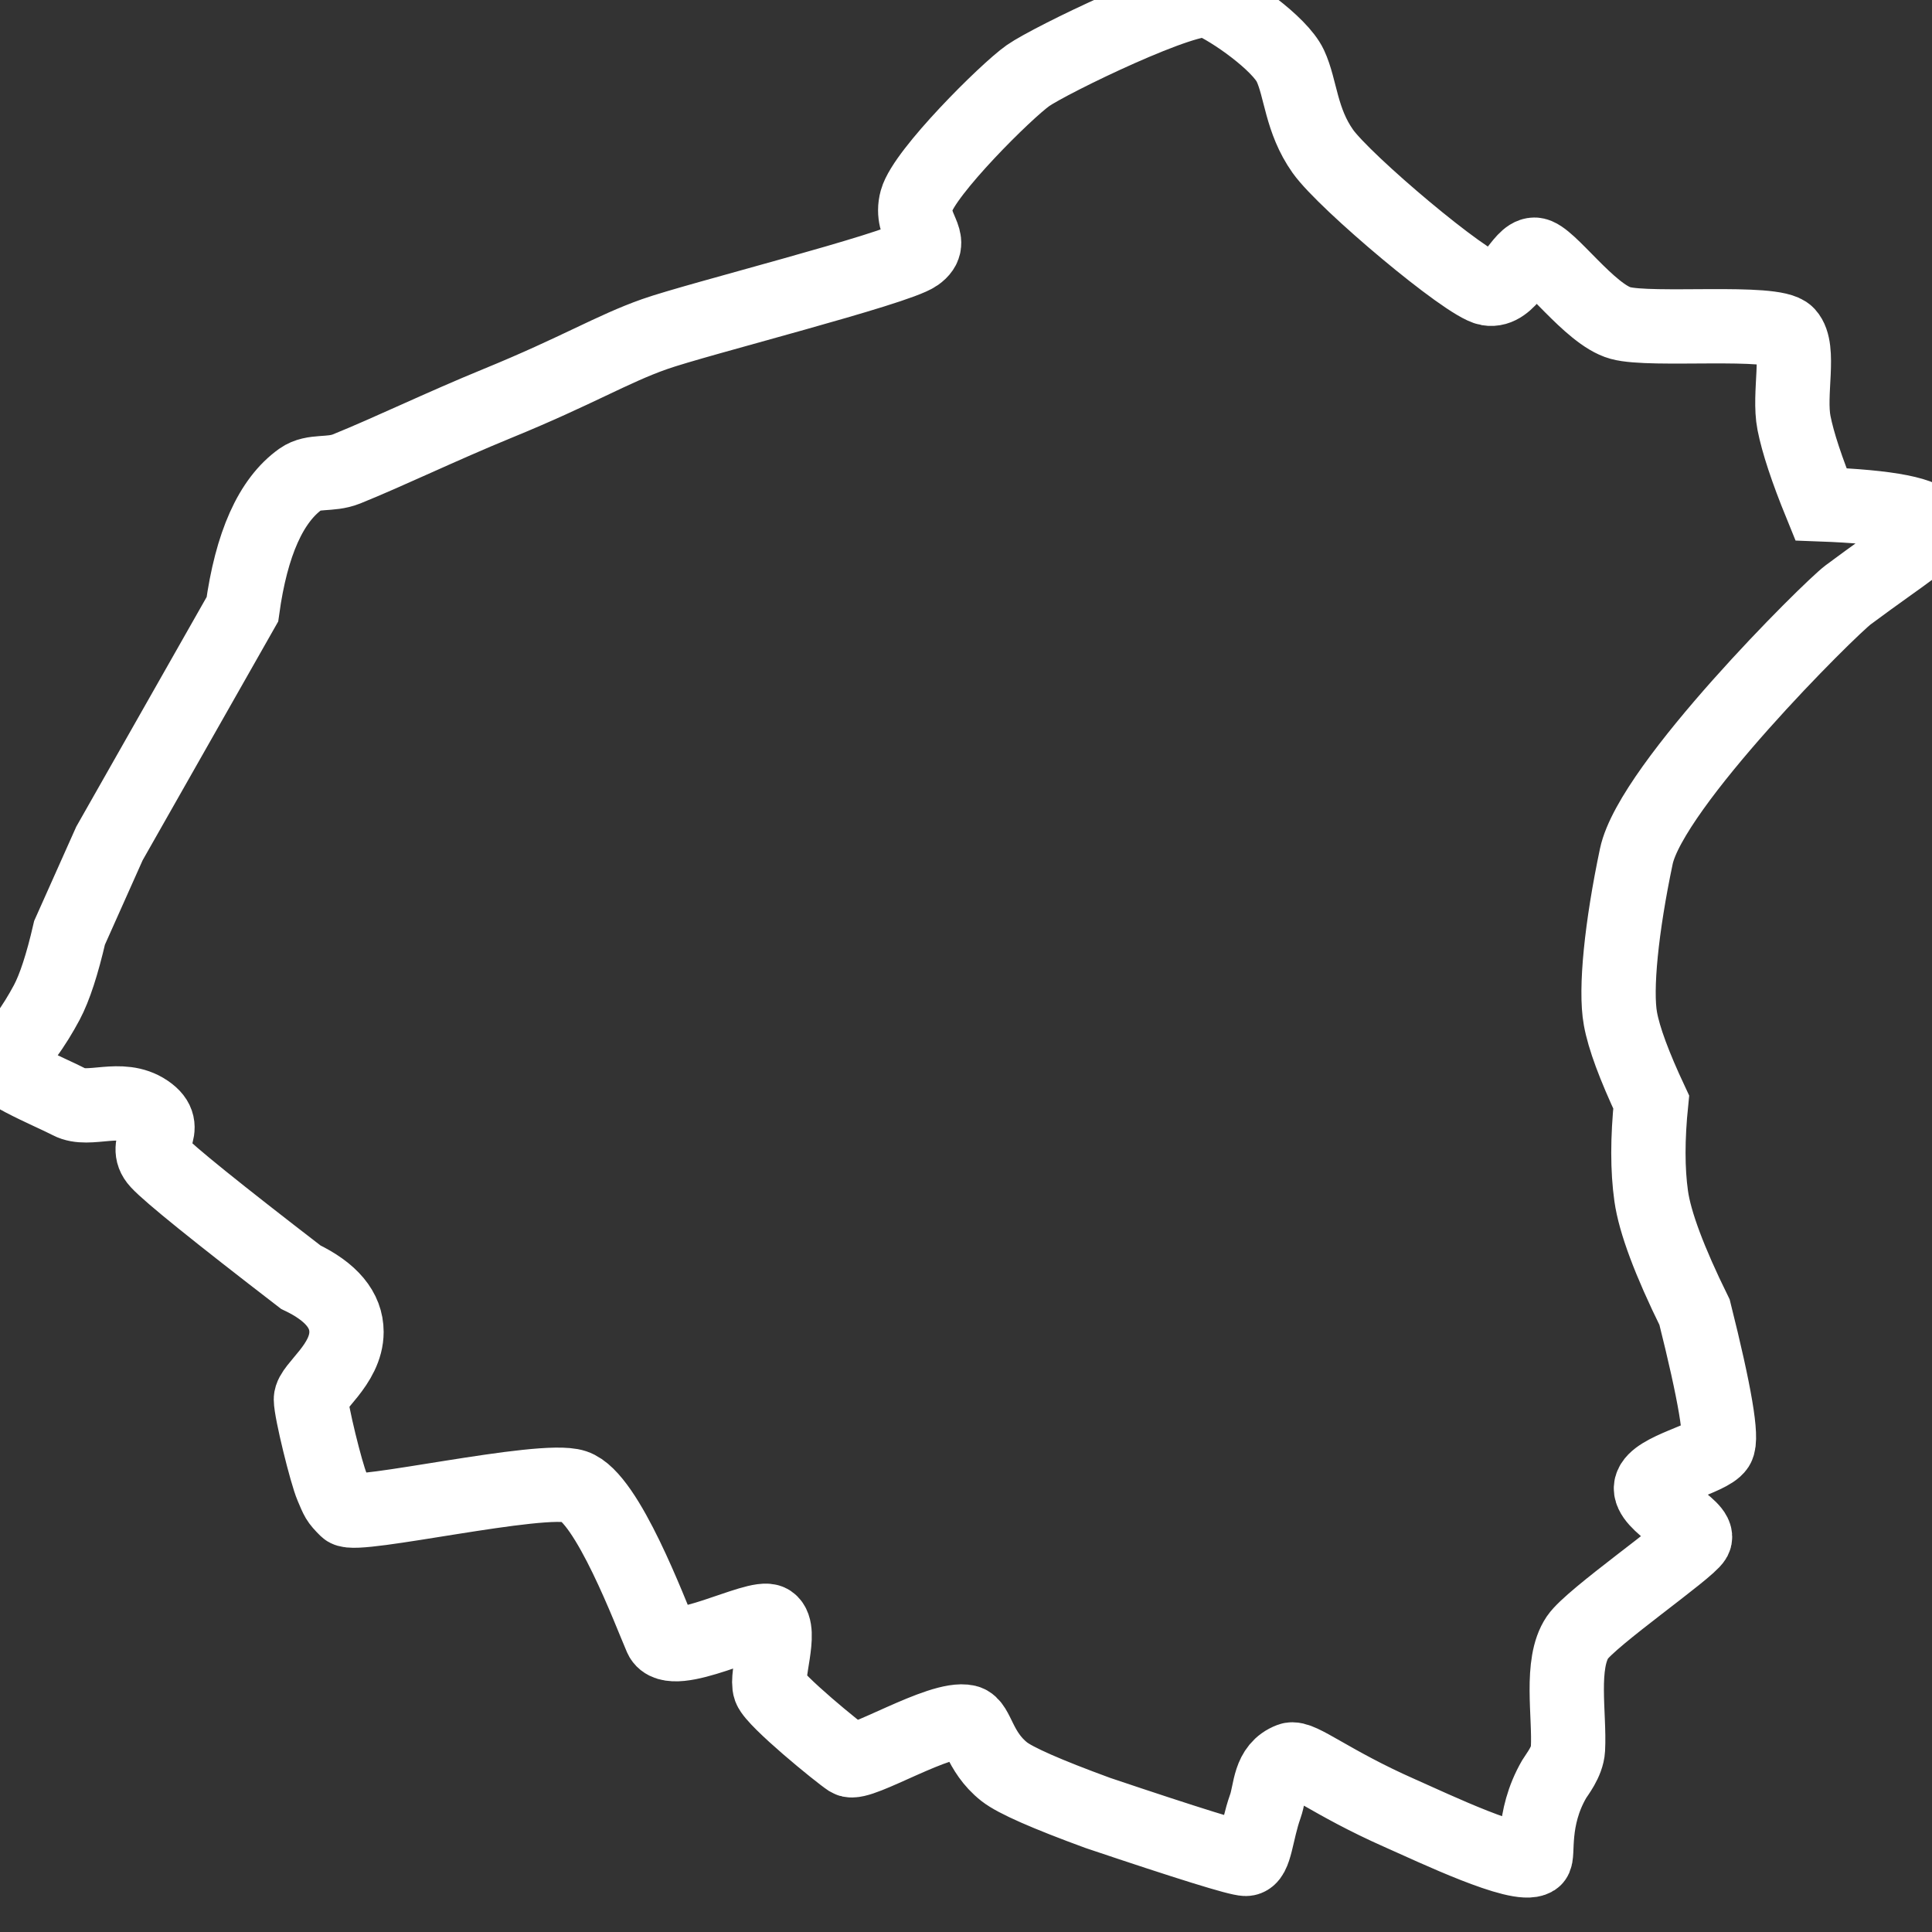 <svg xmlns="http://www.w3.org/2000/svg" width="26" height="26" viewBox="0 0 26 26">
    <rect x="0" y="0" width="26" height="26" fill="#333333" stroke="none"/>
    <g fill="none" fill-rule="evenodd">
        <g>
            <g>
                <g transform="translate(-140, -503) translate(120, 496)">
                    <path stroke="#FFF" d="M20.03 21.25c.202-.102.44-.46.6-.76.106-.2.208-.512.306-.937l.537-1.202 1.789-3.151c.122-.882.383-1.467.785-1.753.169-.12.395-.047.616-.136.57-.23 1.266-.568 2.037-.884 1.07-.438 1.538-.729 2.108-.93.57-.202 3.255-.877 3.527-1.07.273-.193-.103-.353 0-.73.104-.377 1.204-1.472 1.5-1.68.295-.207 2.171-1.118 2.45-1.008.277.111.937.573 1.08.877.142.304.142.733.437 1.15.296.417 1.935 1.797 2.225 1.847.291.05.441-.456.624-.456.182 0 .741.807 1.156.92.414.115 2.066-.048 2.247.15.181.197.011.802.089 1.196.052.263.172.628.362 1.094.922.034 1.418.132 1.49.294.054.12-.376.367-1.123.924-.254.19-2.65 2.569-2.851 3.519-.2.95-.286 1.792-.214 2.185.047.261.186.635.414 1.122-.05.49-.05.91 0 1.265.05.354.245.875.584 1.564.275 1.097.377 1.7.306 1.81-.107.163-.833.306-.89.534-.056.229.664.553.584.705-.081.15-1.393 1.057-1.576 1.326-.239.354-.103 1.046-.128 1.504-.01.174-.149.342-.185.403-.315.543-.205 1.035-.265 1.074-.21.134-1.35-.411-1.818-.618-.923-.408-1.34-.765-1.468-.716-.29.11-.263.419-.337.627-.124.349-.133.707-.262.707-.104 0-.767-.206-1.991-.618-.691-.253-1.111-.438-1.26-.555-.345-.272-.358-.634-.502-.669-.355-.085-1.448.597-1.586.508-.138-.09-1.003-.796-1.064-.962-.061-.166.166-.783 0-.895-.165-.112-1.324.534-1.467.21-.142-.324-.722-1.885-1.164-2.03-.44-.146-2.944.431-3.07.307-.125-.125-.12-.134-.195-.308-.075-.173-.283-1.015-.283-1.173 0-.159.479-.464.479-.906 0-.295-.205-.541-.616-.738-1.126-.867-1.766-1.383-1.92-1.55-.232-.249.199-.443-.151-.68-.35-.237-.777.012-1.04-.126-.264-.138-1.107-.477-.905-.58z"/>
                </g>
            </g>
        </g>
    </g>
</svg>
